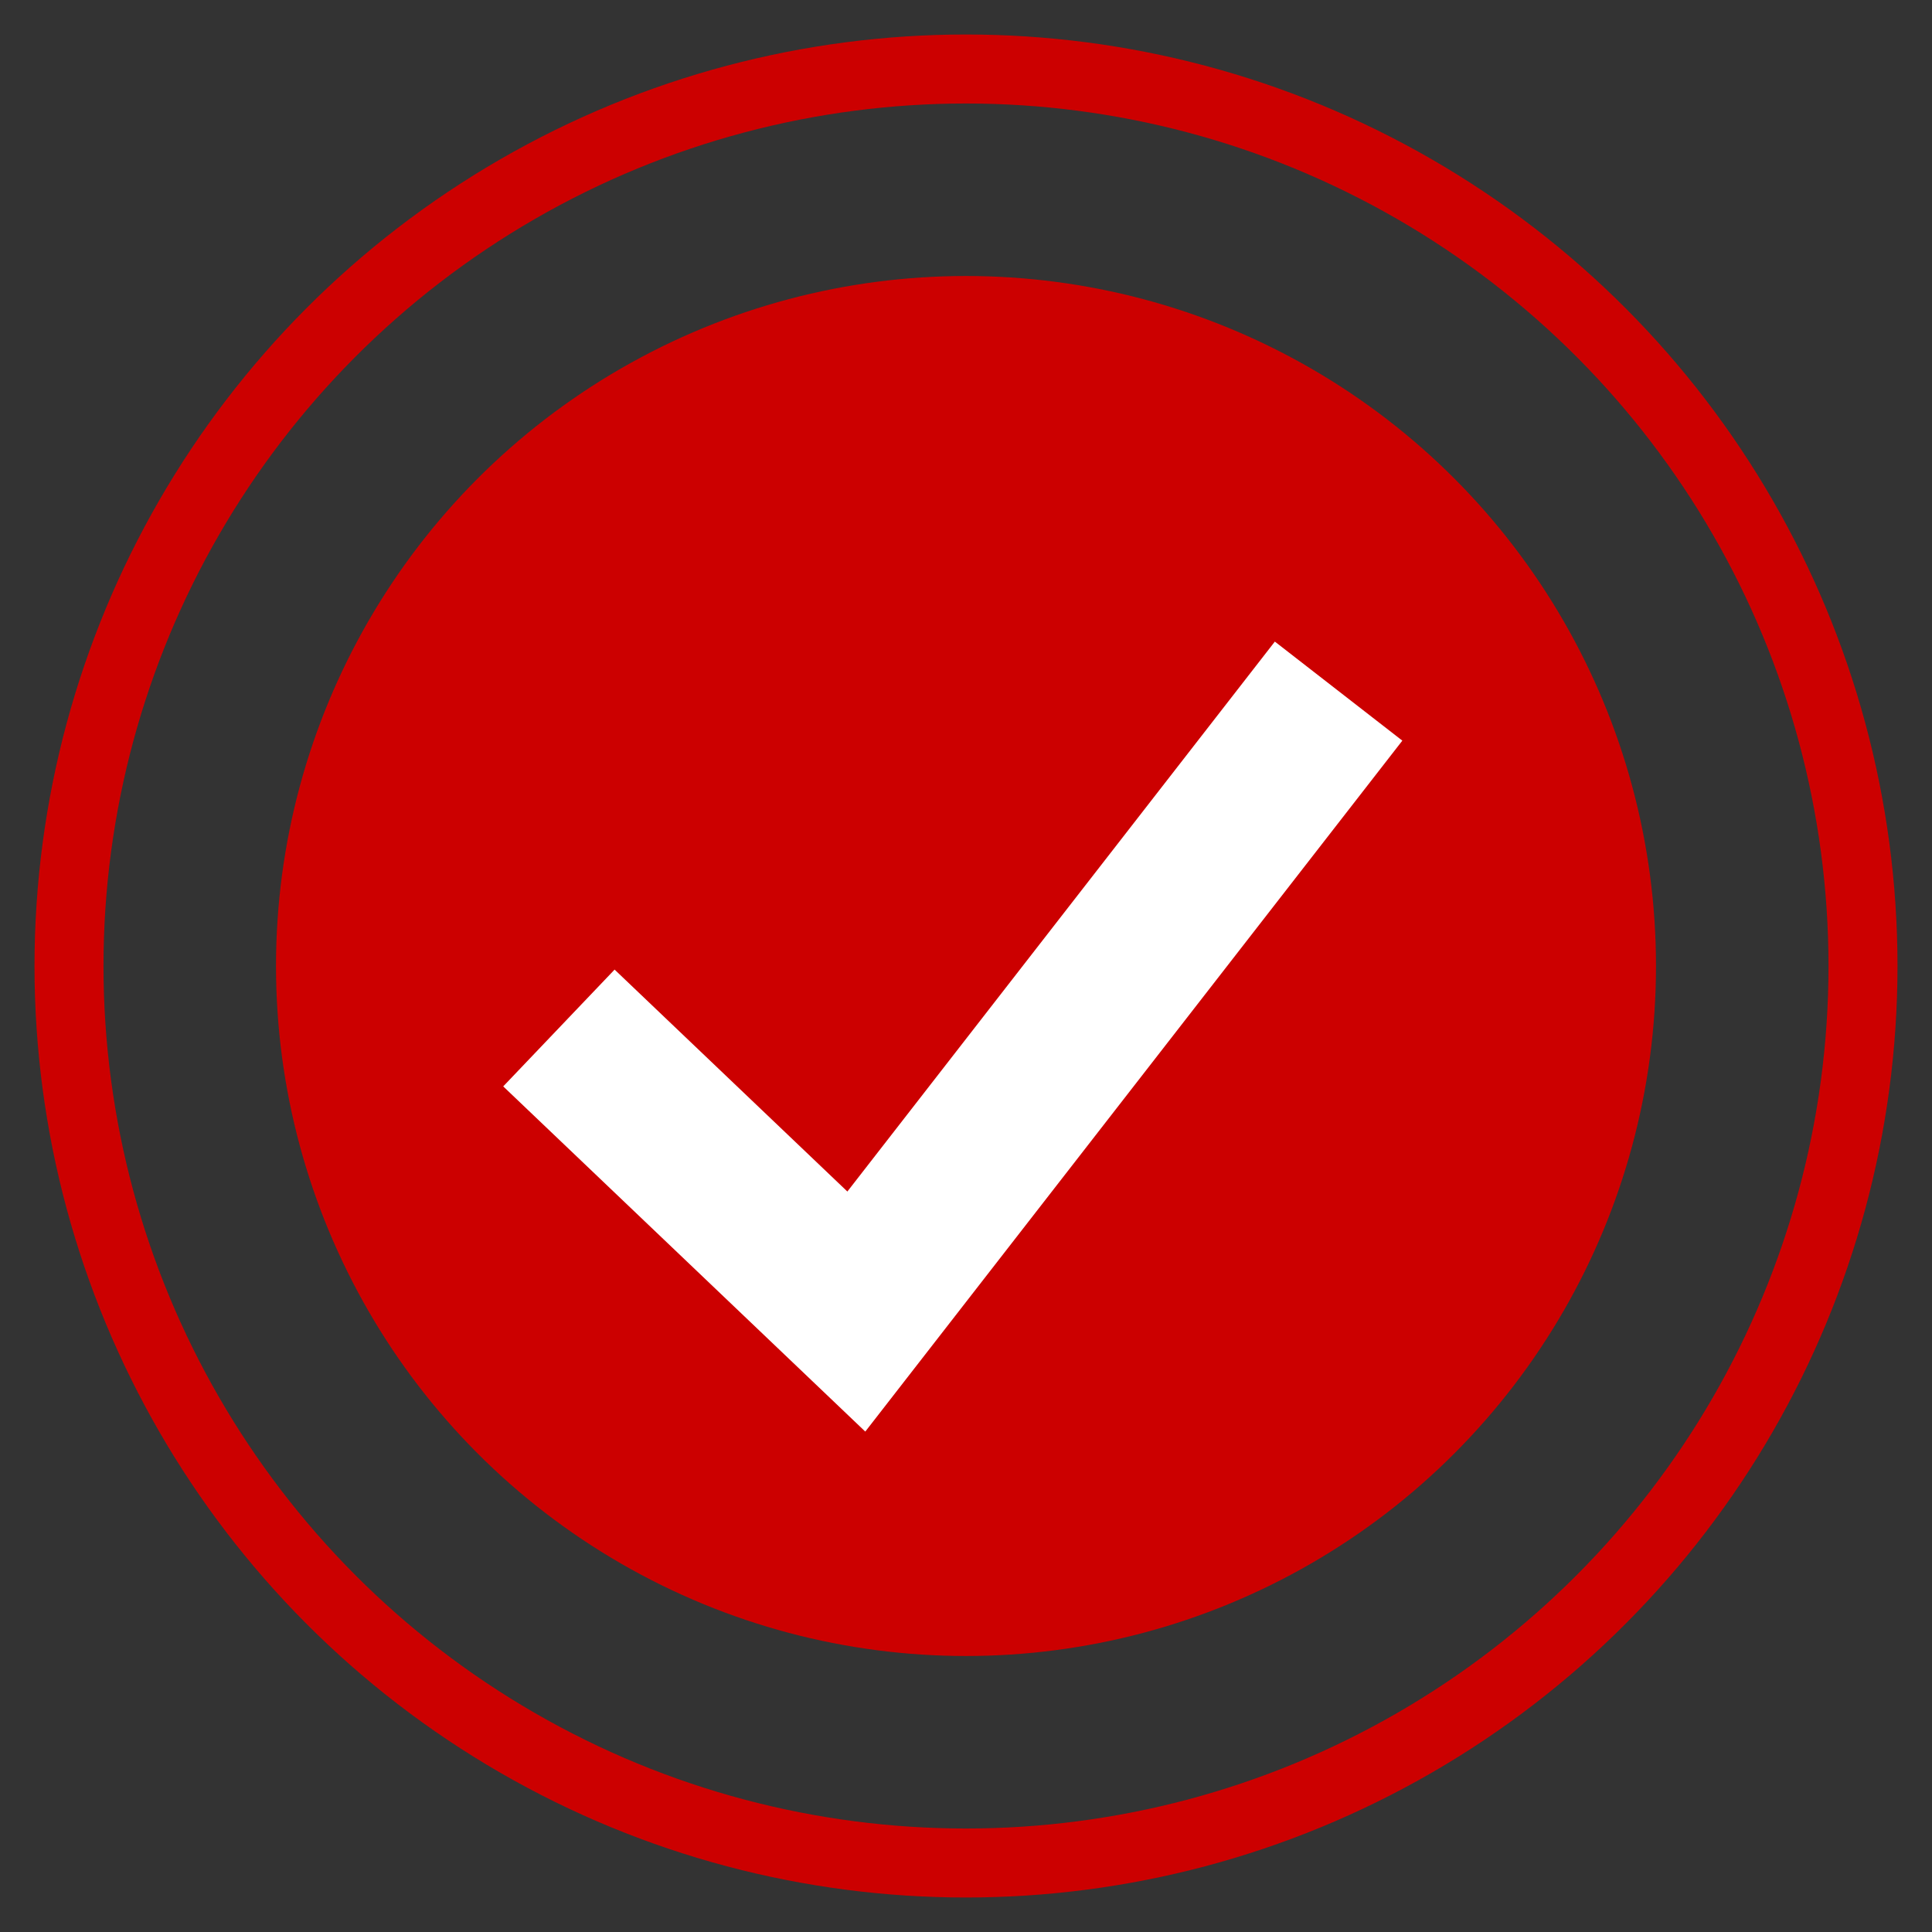 <?xml version="1.0" encoding="UTF-8"?>
<svg width="28px" height="28px" viewBox="0 0 28 28" version="1.1" xmlns="http://www.w3.org/2000/svg" xmlns:xlink="http://www.w3.org/1999/xlink">
    <rect x="0" y="0" width="28" height="28" fill="#333333" stroke="none"/>
    <!-- Generator: Sketch 52.5 (67469) - http://www.bohemiancoding.com/sketch -->
    <title>Checked</title>
    <desc>Created with Sketch.</desc>
    <g id="Solstice" stroke="none" stroke-width="1" fill="none" fill-rule="evenodd">
        <g id="Solstice-Account-Registration" transform="translate(-543, -337)">
            <g id="Module" transform="translate(483, 234)">
                <g id="Selections" transform="translate(61, 104)">
                    <g id="Checked">
                        <circle id="radio-1-copy-3" stroke="#CC0000" cx="13" cy="13" r="13"></circle>
                        <circle id="selected-copy" fill="#CC0000" cx="13" cy="13" r="10"></circle>
                        <polygon id="-" stroke="#FFFFFF" fill="#FFFFFF" fill-rule="nonzero" stroke-linecap="square" points="17.564 9 11.336 17.012 7.924 13.759 7 14.728 11.485 19.004 18.622 9.822"></polygon>
                    </g>
                </g>
            </g>
        </g>
    </g>
</svg>